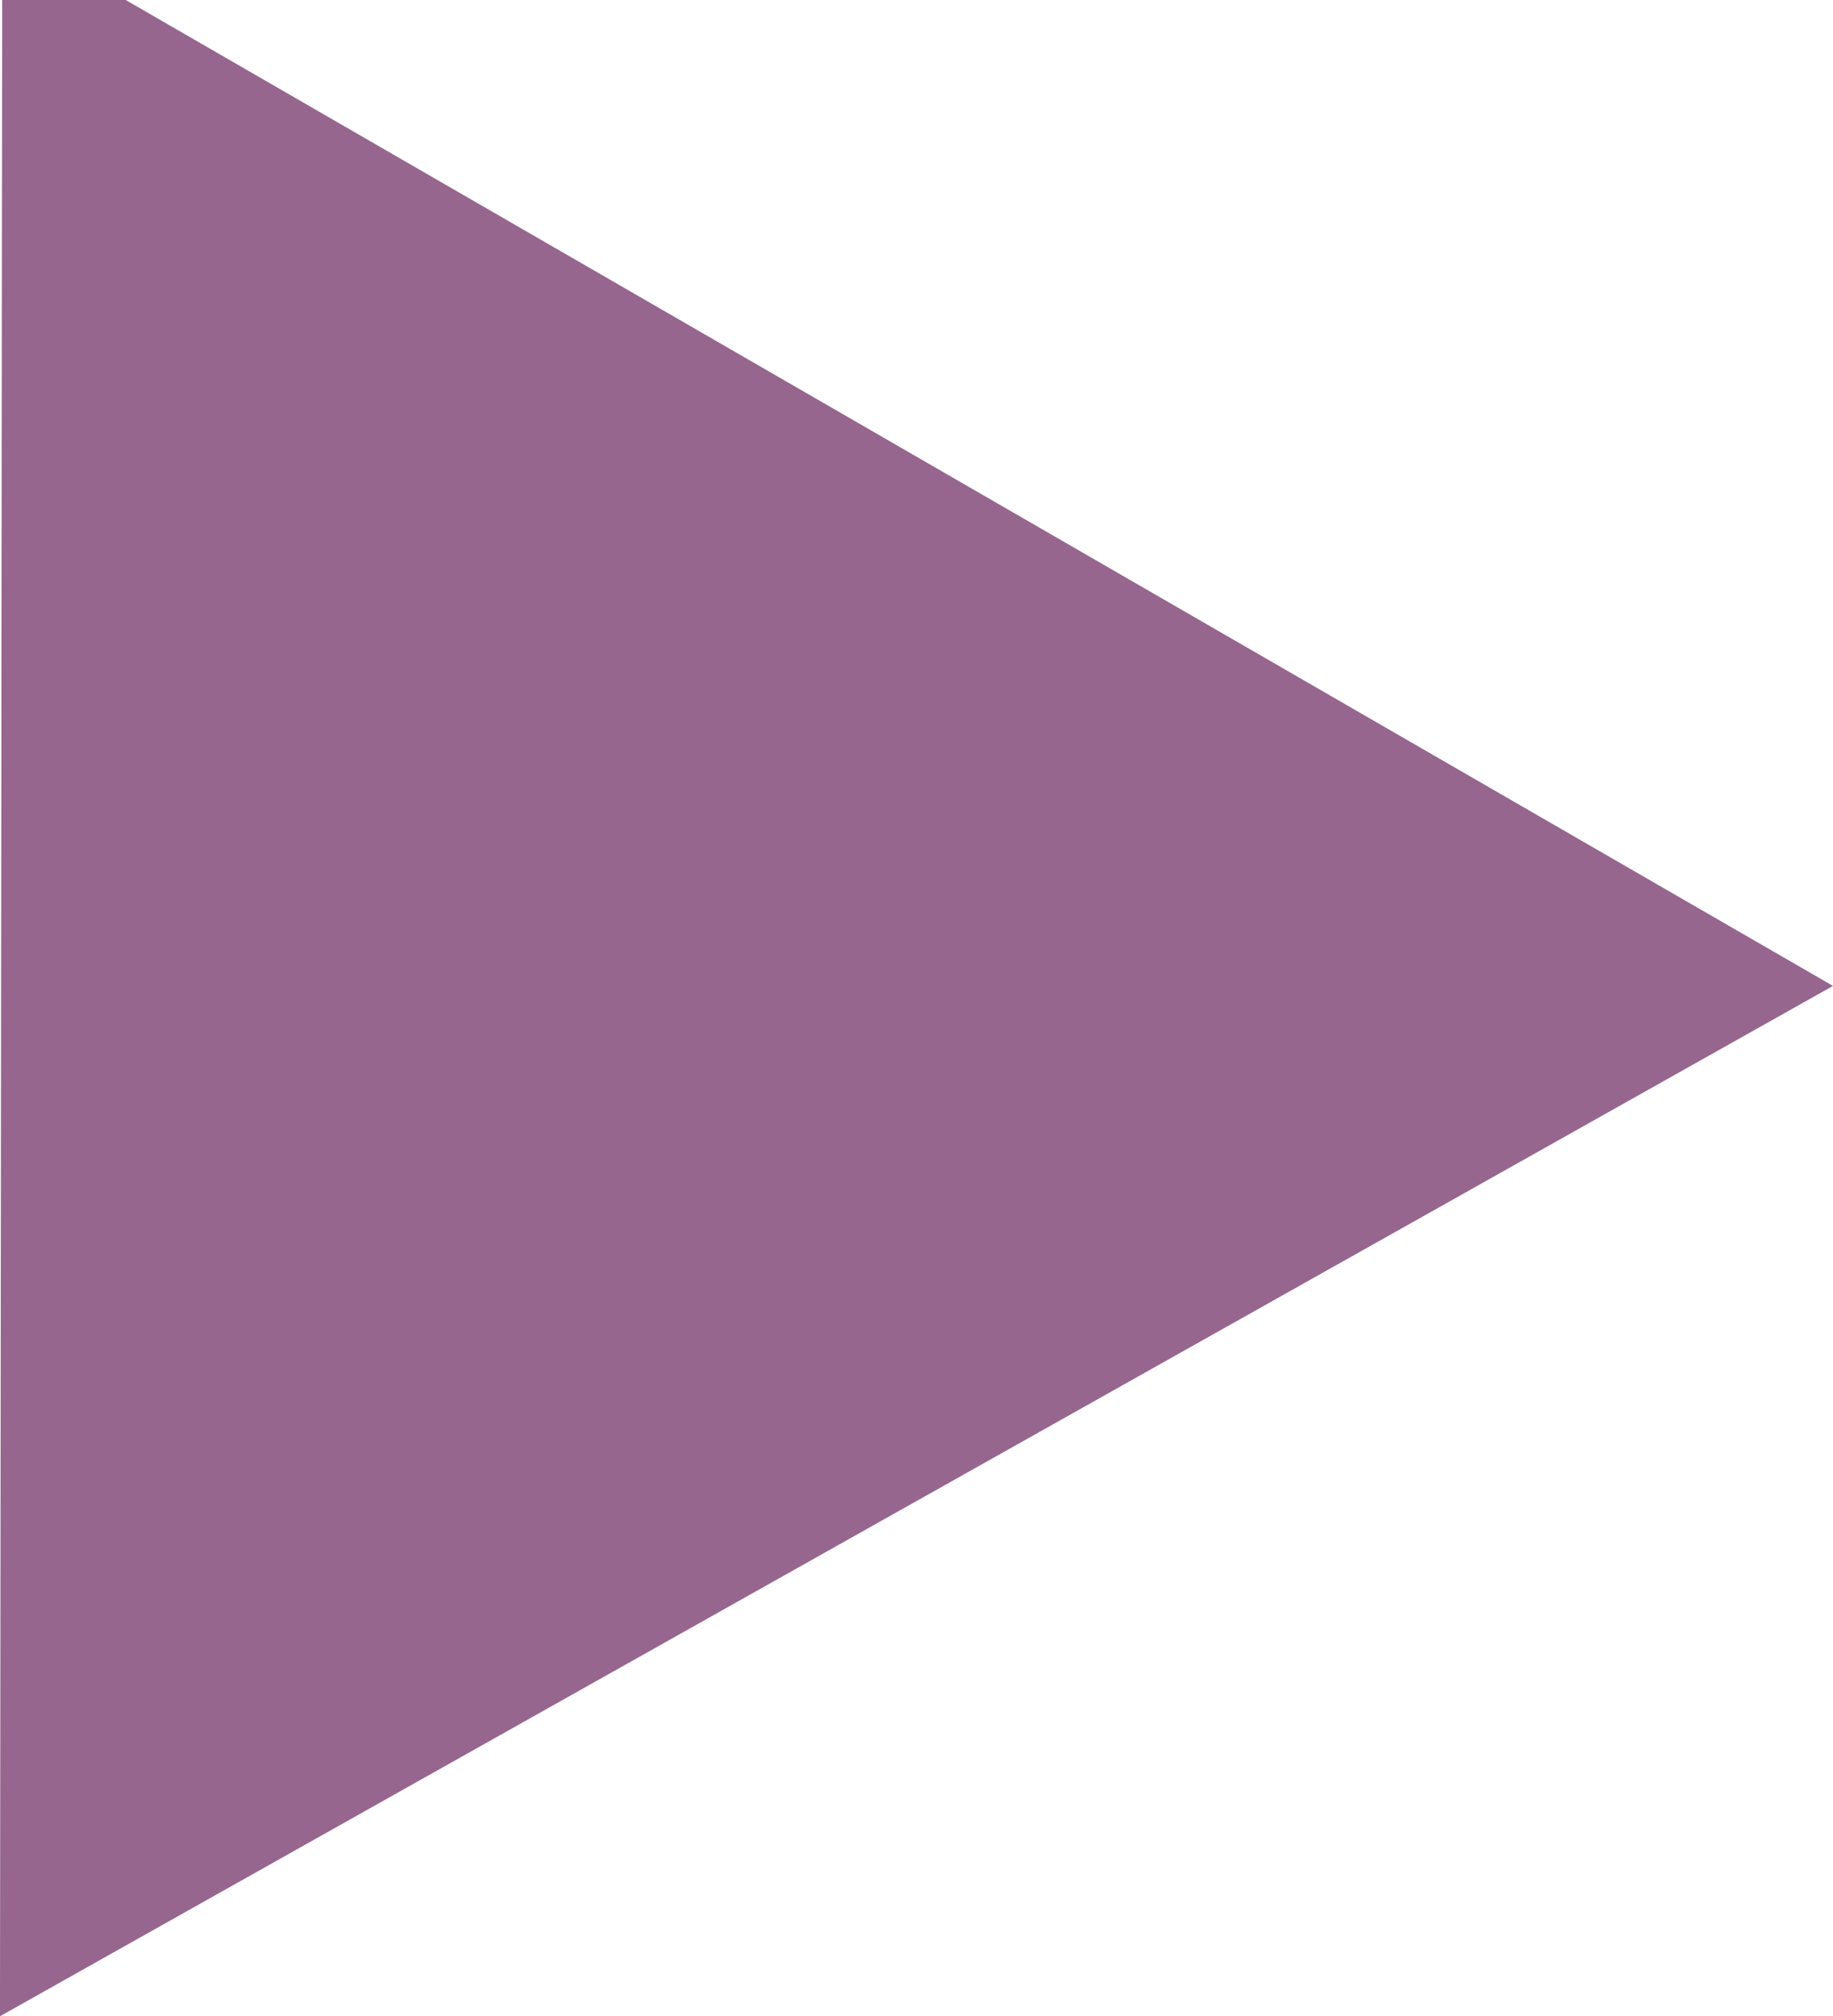 <?xml version="1.0" encoding="UTF-8" standalone="no"?>
<!-- Created with Inkscape (http://www.inkscape.org/) -->

<svg
   xmlns:dc="http://purl.org/dc/elements/1.1/"
   xmlns:cc="http://creativecommons.org/ns#"
   xmlns:rdf="http://www.w3.org/1999/02/22-rdf-syntax-ns#"
   xmlns:svg="http://www.w3.org/2000/svg"
   xmlns="http://www.w3.org/2000/svg"
   xmlns:sodipodi="http://sodipodi.sourceforge.net/DTD/sodipodi-0.dtd"
   xmlns:inkscape="http://www.inkscape.org/namespaces/inkscape"
   width="13.267mm"
   height="14.59mm"
   viewBox="0 0 47.009 51.697"
   id="svg5418"
   version="1.1"
   inkscape:version="0.91 r13725"
   sodipodi:docname="play_active.svg">
  <defs
     id="defs5420">
    <inkscape:path-effect
       is_visible="true"
       id="path-effect7918"
       effect="spiro" />
  </defs>
  <sodipodi:namedview
     id="base"
     pagecolor="#ffffff"
     bordercolor="#666666"
     borderopacity="1.0"
     inkscape:pageopacity="0.0"
     inkscape:pageshadow="2"
     inkscape:zoom="0.35"
     inkscape:cx="375"
     inkscape:cy="519.99996"
     inkscape:document-units="px"
     inkscape:current-layer="layer1"
     showgrid="false"
     fit-margin-top="0"
     fit-margin-left="0"
     fit-margin-right="0"
     fit-margin-bottom="0"
     inkscape:window-width="2560"
     inkscape:window-height="1377"
     inkscape:window-x="1592"
     inkscape:window-y="-8"
     inkscape:window-maximized="1" />
  <g
     inkscape:label="Layer 1"
     inkscape:groupmode="layer"
     id="layer1"
     transform="translate(-1.7584857e-8,-1000.665)">
    <path
       sodipodi:nodetypes="cccc"
       style="fill:#96668f;fill-opacity:1;fill-rule:evenodd;stroke:#96668f;stroke-width:5;stroke-linecap:butt;stroke-linejoin:miter;stroke-miterlimit:4;stroke-dasharray:none;stroke-opacity:1"
       d="m 2.554,1003.165 39.404,22.75 -39.454,22.172 0.049,-44.922 2e-4,0 z"
       id="path7916"
       inkscape:path-effect="#path-effect7918"
       inkscape:original-d="m 2.5538649,1003.1651 39.4043001,22.7501 -39.4535001,22.1717 c 0.1154,-14.9705 0.049,-29.949 0.049,-44.9218 z"
       inkscape:connector-curvature="0" />
  </g>
</svg>
